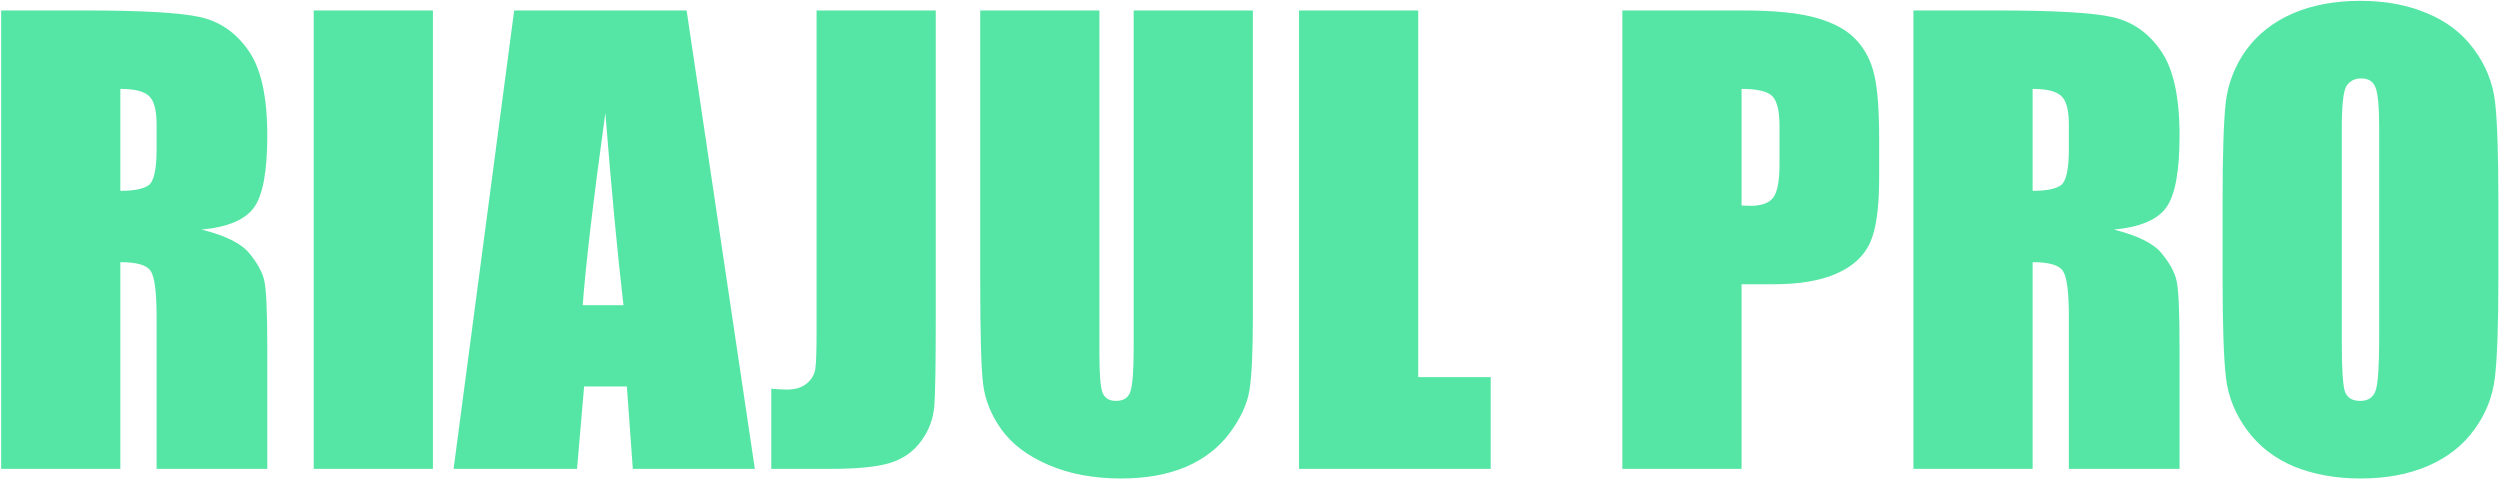 <svg width="1509" height="289" viewBox="0 0 1509 289" fill="#55e6a5" xmlns="http://www.w3.org/2000/svg">
<path d="M0.692 6.315H51.62C85.572 6.315 108.529 7.626 120.492 10.246C132.569 12.867 142.367 19.588 149.887 30.412C157.52 41.122 161.337 58.269 161.337 81.853C161.337 103.386 158.66 117.855 153.305 125.261C147.95 132.666 137.411 137.11 121.688 138.591C135.93 142.123 145.5 146.851 150.399 152.775C155.299 158.7 158.318 164.169 159.457 169.182C160.71 174.081 161.337 187.696 161.337 210.026V283H94.516V191.057C94.516 176.245 93.319 167.074 90.927 163.542C88.648 160.01 82.553 158.244 72.641 158.244V283H0.692V6.315ZM72.641 53.654V115.178C80.73 115.178 86.37 114.095 89.56 111.931C92.864 109.652 94.516 102.417 94.516 90.227V75.017C94.516 66.244 92.921 60.49 89.731 57.756C86.654 55.022 80.958 53.654 72.641 53.654ZM261.312 6.315V283H189.364V6.315H261.312ZM414.438 6.315L455.624 283H381.967L378.378 233.269H352.572L348.3 283H273.788L310.36 6.315H414.438ZM376.327 184.221C372.681 152.889 369.035 114.209 365.39 68.181C358.098 121.045 353.541 159.725 351.718 184.221H376.327ZM564.828 6.315V191.228C564.828 218.913 564.543 236.743 563.974 244.719C563.404 252.58 560.784 259.701 556.112 266.081C551.555 272.461 545.289 276.905 537.313 279.411C529.452 281.804 517.546 283 501.596 283H465.536V234.636C469.866 234.978 472.999 235.148 474.936 235.148C480.062 235.148 484.107 233.895 487.069 231.389C490.032 228.882 491.741 225.806 492.196 222.16C492.652 218.514 492.88 211.451 492.88 200.969V6.315H564.828ZM756.234 6.315V191.228C756.234 212.191 755.551 226.945 754.184 235.49C752.816 243.921 748.772 252.637 742.05 261.638C735.328 270.524 726.441 277.303 715.39 281.975C704.452 286.532 691.521 288.811 676.596 288.811C660.076 288.811 645.492 286.076 632.846 280.607C620.199 275.139 610.743 268.018 604.477 259.245C598.21 250.472 594.507 241.244 593.368 231.56C592.229 221.761 591.659 201.254 591.659 170.036V6.315H663.607V213.786C663.607 225.863 664.234 233.61 665.487 237.028C666.854 240.332 669.532 241.984 673.52 241.984C678.077 241.984 680.982 240.161 682.235 236.516C683.603 232.756 684.286 223.983 684.286 210.197V6.315H756.234ZM856.039 6.315V227.629H899.789V283H784.091V6.315H856.039ZM979.257 6.315H1051.72C1071.31 6.315 1086.35 7.854 1096.83 10.93C1107.43 14.006 1115.35 18.449 1120.59 24.26C1125.94 30.07 1129.53 37.134 1131.36 45.451C1133.29 53.654 1134.26 66.415 1134.26 83.732V107.829C1134.26 125.489 1132.44 138.363 1128.79 146.452C1125.15 154.541 1118.43 160.751 1108.63 165.08C1098.94 169.41 1086.24 171.574 1070.52 171.574H1051.21V283H979.257V6.315ZM1051.21 53.654V124.064C1053.26 124.178 1055.02 124.235 1056.5 124.235C1063.11 124.235 1067.67 122.64 1070.17 119.45C1072.8 116.146 1074.11 109.367 1074.11 99.113V76.384C1074.11 66.927 1072.62 60.775 1069.66 57.927C1066.7 55.078 1060.55 53.654 1051.21 53.654ZM1154.94 6.315H1205.87C1239.82 6.315 1262.78 7.626 1274.74 10.246C1286.82 12.867 1296.62 19.588 1304.13 30.412C1311.77 41.122 1315.58 58.269 1315.58 81.853C1315.58 103.386 1312.91 117.855 1307.55 125.261C1302.2 132.666 1291.66 137.11 1275.94 138.591C1290.18 142.123 1299.75 146.851 1304.65 152.775C1309.55 158.7 1312.57 164.169 1313.71 169.182C1314.96 174.081 1315.58 187.696 1315.58 210.026V283H1248.76V191.057C1248.76 176.245 1247.57 167.074 1245.17 163.542C1242.9 160.01 1236.8 158.244 1226.89 158.244V283H1154.94V6.315ZM1226.89 53.654V115.178C1234.98 115.178 1240.62 114.095 1243.81 111.931C1247.11 109.652 1248.76 102.417 1248.76 90.227V75.017C1248.76 66.244 1247.17 60.49 1243.98 57.756C1240.9 55.022 1235.21 53.654 1226.89 53.654ZM1508.02 168.327C1508.02 196.127 1507.33 215.837 1505.97 227.458C1504.71 238.965 1500.61 249.504 1493.66 259.074C1486.83 268.645 1477.54 275.993 1465.8 281.12C1454.07 286.247 1440.4 288.811 1424.79 288.811C1409.98 288.811 1396.65 286.418 1384.8 281.633C1373.06 276.734 1363.61 269.442 1356.43 259.758C1349.25 250.074 1344.98 239.535 1343.61 228.142C1342.25 216.748 1341.56 196.81 1341.56 168.327V120.988C1341.56 93.189 1342.19 73.535 1343.44 62.028C1344.81 50.407 1348.91 39.812 1355.75 30.241C1362.7 20.671 1372.04 13.322 1383.77 8.195C1395.51 3.068 1409.18 0.505 1424.79 0.505C1439.6 0.505 1452.87 2.954 1464.61 7.854C1476.46 12.639 1485.97 19.873 1493.15 29.558C1500.33 39.242 1504.6 49.781 1505.97 61.174C1507.33 72.567 1508.02 92.505 1508.02 120.988V168.327ZM1436.07 77.409C1436.07 64.535 1435.33 56.332 1433.85 52.8C1432.48 49.154 1429.57 47.331 1425.13 47.331C1421.37 47.331 1418.47 48.812 1416.42 51.774C1414.48 54.623 1413.51 63.168 1413.51 77.409V206.608C1413.51 222.673 1414.14 232.585 1415.39 236.345C1416.76 240.104 1419.83 241.984 1424.62 241.984C1429.52 241.984 1432.65 239.82 1434.02 235.49C1435.38 231.161 1436.07 220.85 1436.07 204.558V77.409Z" fill="#55e6a5"/>
</svg>
